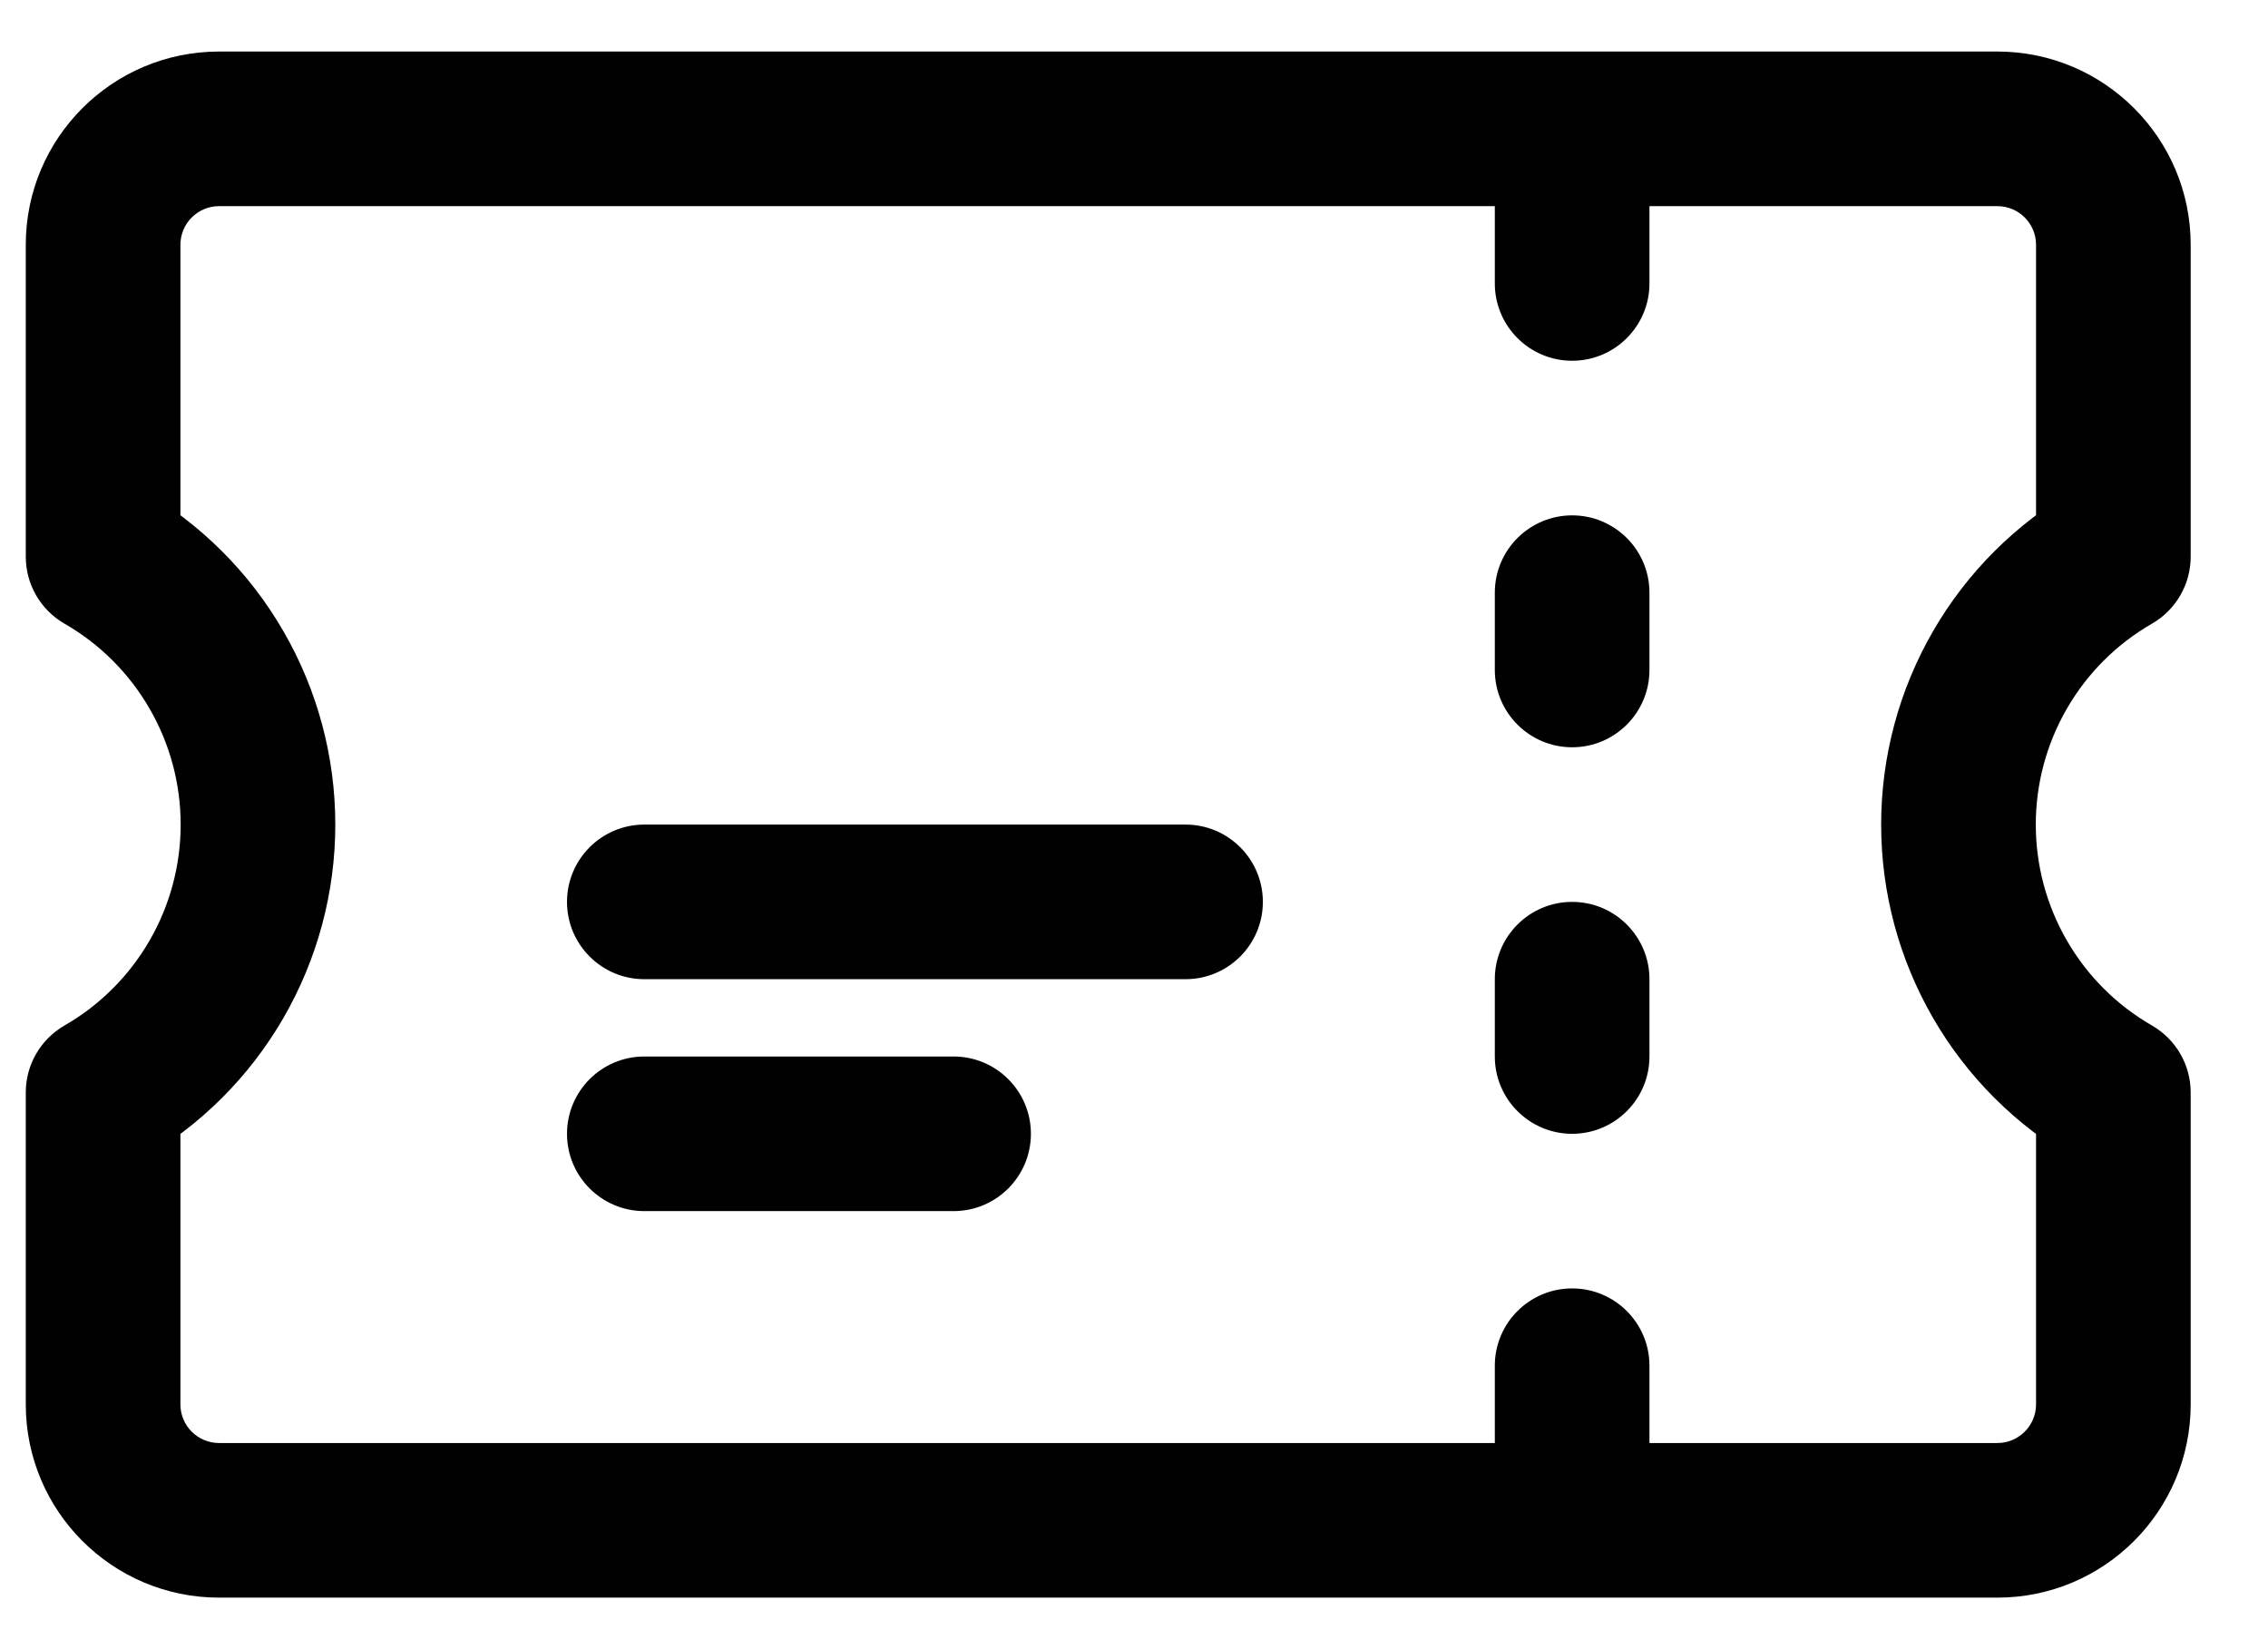 <svg width="44" height="32" viewBox="0 0 44 32" fill="none" xmlns="http://www.w3.org/2000/svg" xmlns:xlink="http://www.w3.org/1999/xlink">
<path d="M32,4C32,3.172 31.328,2.5 30.5,2.5C29.672,2.5 29,3.172 29,4L32,4ZM29,5.5C29,6.328 29.672,7 30.5,7C31.328,7 32,6.328 32,5.5L29,5.5ZM32,11.5C32,10.672 31.328,10 30.5,10C29.672,10 29,10.672 29,11.5L32,11.5ZM29,13C29,13.828 29.672,14.5 30.5,14.5C31.328,14.5 32,13.828 32,13L29,13ZM32,19C32,18.172 31.328,17.5 30.5,17.5C29.672,17.5 29,18.172 29,19L32,19ZM29,20.5C29,21.328 29.672,22 30.5,22C31.328,22 32,21.328 32,20.5L29,20.5ZM32,26.5C32,25.672 31.328,25 30.5,25C29.672,25 29,25.672 29,26.5L32,26.5ZM29,28C29,28.828 29.672,29.5 30.5,29.5C31.328,29.5 32,28.828 32,28L29,28ZM12.5,16C11.672,16 11,16.672 11,17.5C11,18.328 11.672,19 12.5,19L12.5,16ZM23,19C23.828,19 24.5,18.328 24.5,17.5C24.5,16.672 23.828,16 23,16L23,19ZM12.5,20.5C11.672,20.5 11,21.172 11,22C11,22.828 11.672,23.5 12.5,23.5L12.5,20.5ZM18.5,23.5C19.328,23.5 20,22.828 20,22C20,21.172 19.328,20.5 18.5,20.5L18.5,23.5ZM2,10.802L0.5,10.802C0.5,11.339 0.787,11.834 1.252,12.102L2,10.802ZM5.005,16L3.505,16L5.005,16ZM2,21.198L1.252,19.898C0.787,20.166 0.5,20.661 0.5,21.198L2,21.198ZM41,21.198L42.5,21.198C42.5,20.661 42.213,20.166 41.748,19.898L41,21.198ZM41,10.802L41.748,12.102C42.213,11.834 42.5,11.339 42.5,10.802L41,10.802ZM29,4L29,5.5L32,5.5L32,4L29,4ZM29,11.5L29,13L32,13L32,11.5L29,11.5ZM29,19L29,20.5L32,20.5L32,19L29,19ZM29,26.5L29,28L32,28L32,26.5L29,26.5ZM12.5,19L23,19L23,16L12.5,16L12.5,19ZM12.5,23.5L18.5,23.5L18.5,20.5L12.5,20.5L12.5,23.5ZM4.25,1C2.18,1 0.5,2.68 0.5,4.75L3.5,4.75C3.5,4.336 3.836,4 4.25,4L4.25,1ZM0.5,4.75L0.5,10.802L3.5,10.802L3.5,4.75L0.5,4.75ZM1.252,12.102C1.937,12.496 2.506,13.064 2.901,13.749L5.498,12.247C4.839,11.106 3.89,10.16 2.748,9.502L1.252,12.102ZM2.901,13.749C3.297,14.433 3.505,15.21 3.505,16L6.505,16C6.505,14.682 6.158,13.388 5.498,12.247L2.901,13.749ZM3.505,16C3.505,16.79 3.297,17.567 2.901,18.251L5.498,19.753C6.158,18.612 6.505,17.318 6.505,16L3.505,16ZM2.901,18.251C2.506,18.936 1.937,19.504 1.252,19.898L2.748,22.498C3.89,21.84 4.839,20.894 5.498,19.753L2.901,18.251ZM0.5,21.198L0.5,27.25L3.5,27.25L3.5,21.198L0.5,21.198ZM0.5,27.25C0.5,29.32 2.18,31 4.25,31L4.25,28C3.836,28 3.5,27.664 3.5,27.25L0.5,27.25ZM4.25,31L38.75,31L38.75,28L4.25,28L4.25,31ZM38.75,31C40.82,31 42.5,29.32 42.5,27.25L39.5,27.25C39.5,27.664 39.164,28 38.75,28L38.75,31ZM42.5,27.25L42.5,21.198L39.5,21.198L39.5,27.25L42.5,27.25ZM41.748,19.898C41.063,19.504 40.494,18.936 40.099,18.251L37.502,19.753C38.161,20.894 39.11,21.84 40.252,22.498L41.748,19.898ZM40.099,18.251C39.703,17.567 39.495,16.79 39.495,16L36.495,16C36.495,17.318 36.842,18.612 37.502,19.753L40.099,18.251ZM39.495,16C39.495,15.21 39.703,14.433 40.099,13.749L37.502,12.247C36.842,13.388 36.495,14.682 36.495,16L39.495,16ZM40.099,13.749C40.494,13.064 41.063,12.496 41.748,12.102L40.252,9.502C39.11,10.16 38.161,11.106 37.502,12.247L40.099,13.749ZM42.5,10.802L42.5,4.75L39.5,4.75L39.5,10.802L42.5,10.802ZM42.5,4.75C42.5,2.68 40.82,1 38.75,1L38.75,4C39.164,4 39.5,4.336 39.5,4.75L42.5,4.75ZM38.75,1L4.25,1L4.25,4L38.75,4L38.75,1Z" fill="#010101"/>
</svg>
